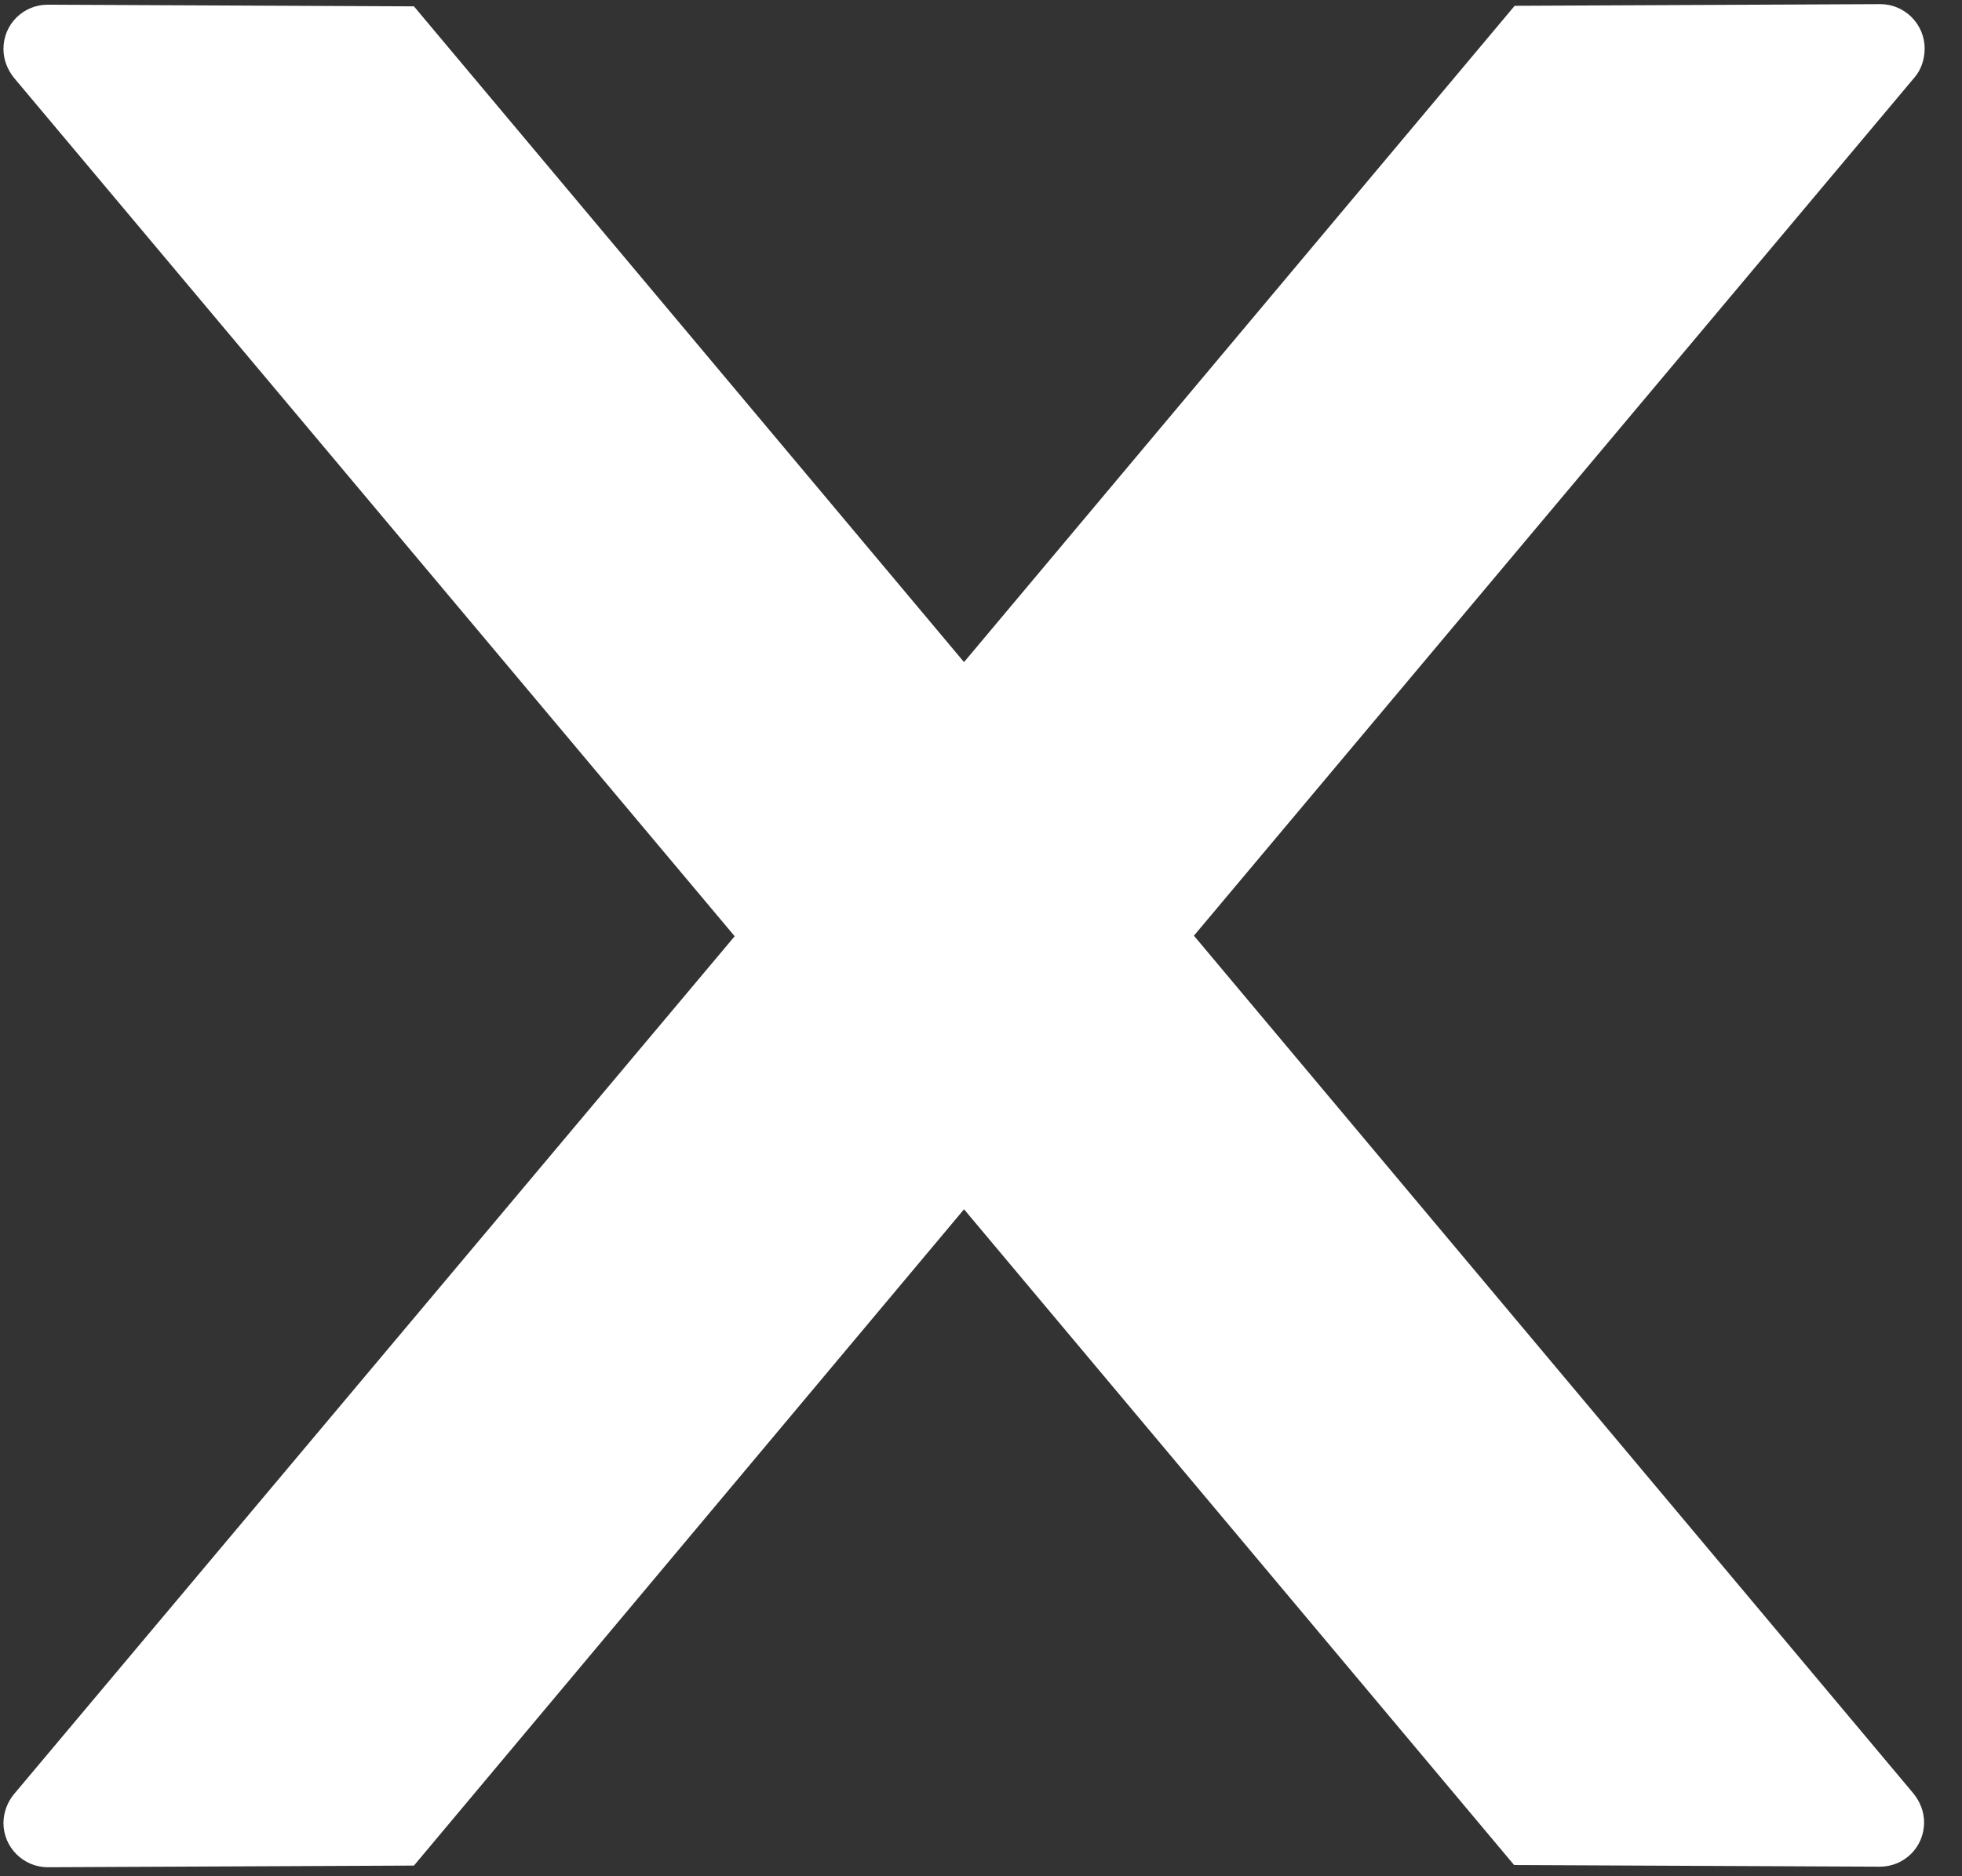 <svg width="46" height="44" viewBox="0 0 46 44" fill="none" xmlns="http://www.w3.org/2000/svg">
<rect x="0" y="0" width="46" height="44" fill="#333333" stroke="none"/>
<path d="M45.124 1.136C45.124 0.565 44.656 0.097 44.084 0.097L35.512 0.136L22.602 15.527L9.705 0.149L1.12 0.11C0.549 0.11 0.081 0.565 0.081 1.149C0.081 1.396 0.172 1.63 0.328 1.825L17.225 21.956L0.328 42.075C0.171 42.265 0.084 42.503 0.081 42.75C0.081 43.322 0.549 43.789 1.12 43.789L9.705 43.75L22.602 28.359L35.499 43.737L44.072 43.776C44.643 43.776 45.111 43.322 45.111 42.737C45.111 42.49 45.02 42.257 44.864 42.062L27.992 21.943L44.89 1.812C45.046 1.63 45.124 1.383 45.124 1.136Z" fill="white"/>
</svg>
